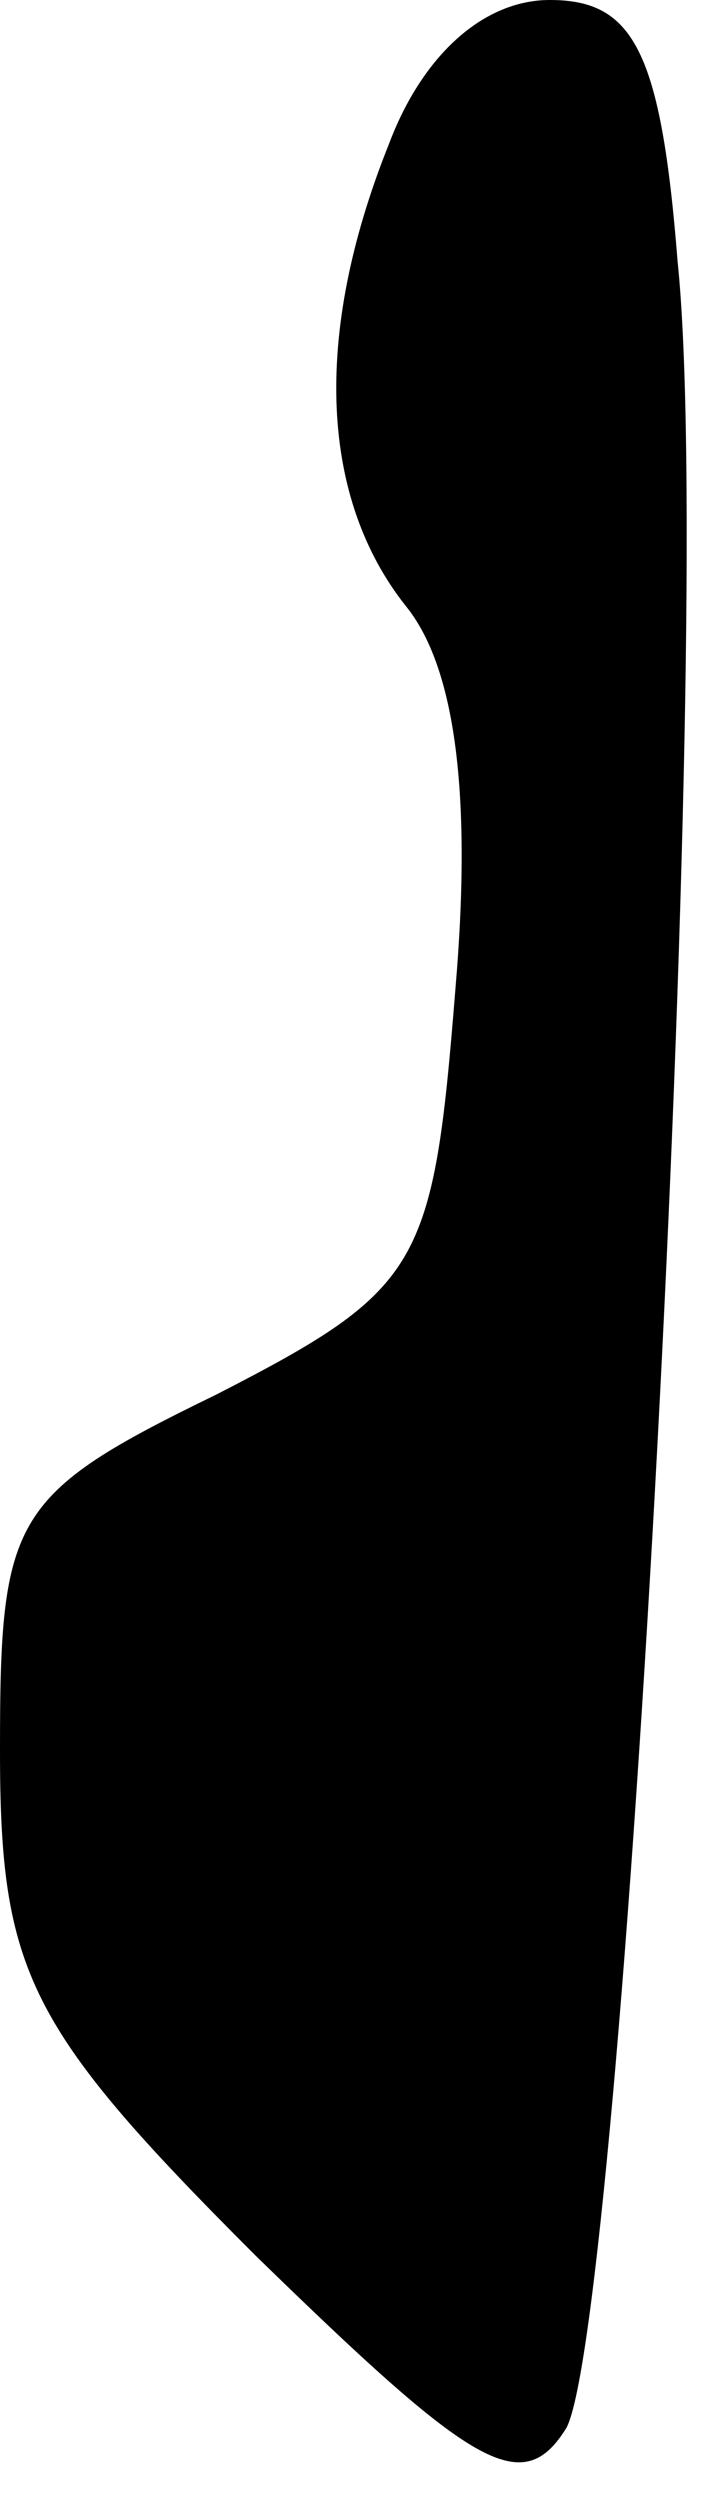 <?xml version="1.0" standalone="no"?>
<!DOCTYPE svg PUBLIC "-//W3C//DTD SVG 20010904//EN"
 "http://www.w3.org/TR/2001/REC-SVG-20010904/DTD/svg10.dtd">
<svg version="1.0" xmlns="http://www.w3.org/2000/svg"
 width="13pt" height="45pt" viewBox="0 0 13 45"
 preserveAspectRatio="xMidYMid meet">
<g transform="translate(0,45) scale(0.1,-0.1)"
fill="#000000" stroke="none">
<path fill="#000000" stroke="none" d="M70 424 c-14 -35 -12 -64 3 -83 9 -11
12 -34 9 -69 -4 -50 -6 -54 -43 -73 -37 -18 -39 -22 -39 -64 0 -40 5 -50 46
-91 39 -38 48 -44 56 -31 10 19 27 323 20 390 -3 38 -8 47 -23 47 -12 0 -23
-10 -29 -26z"/>
</g>
</svg>
